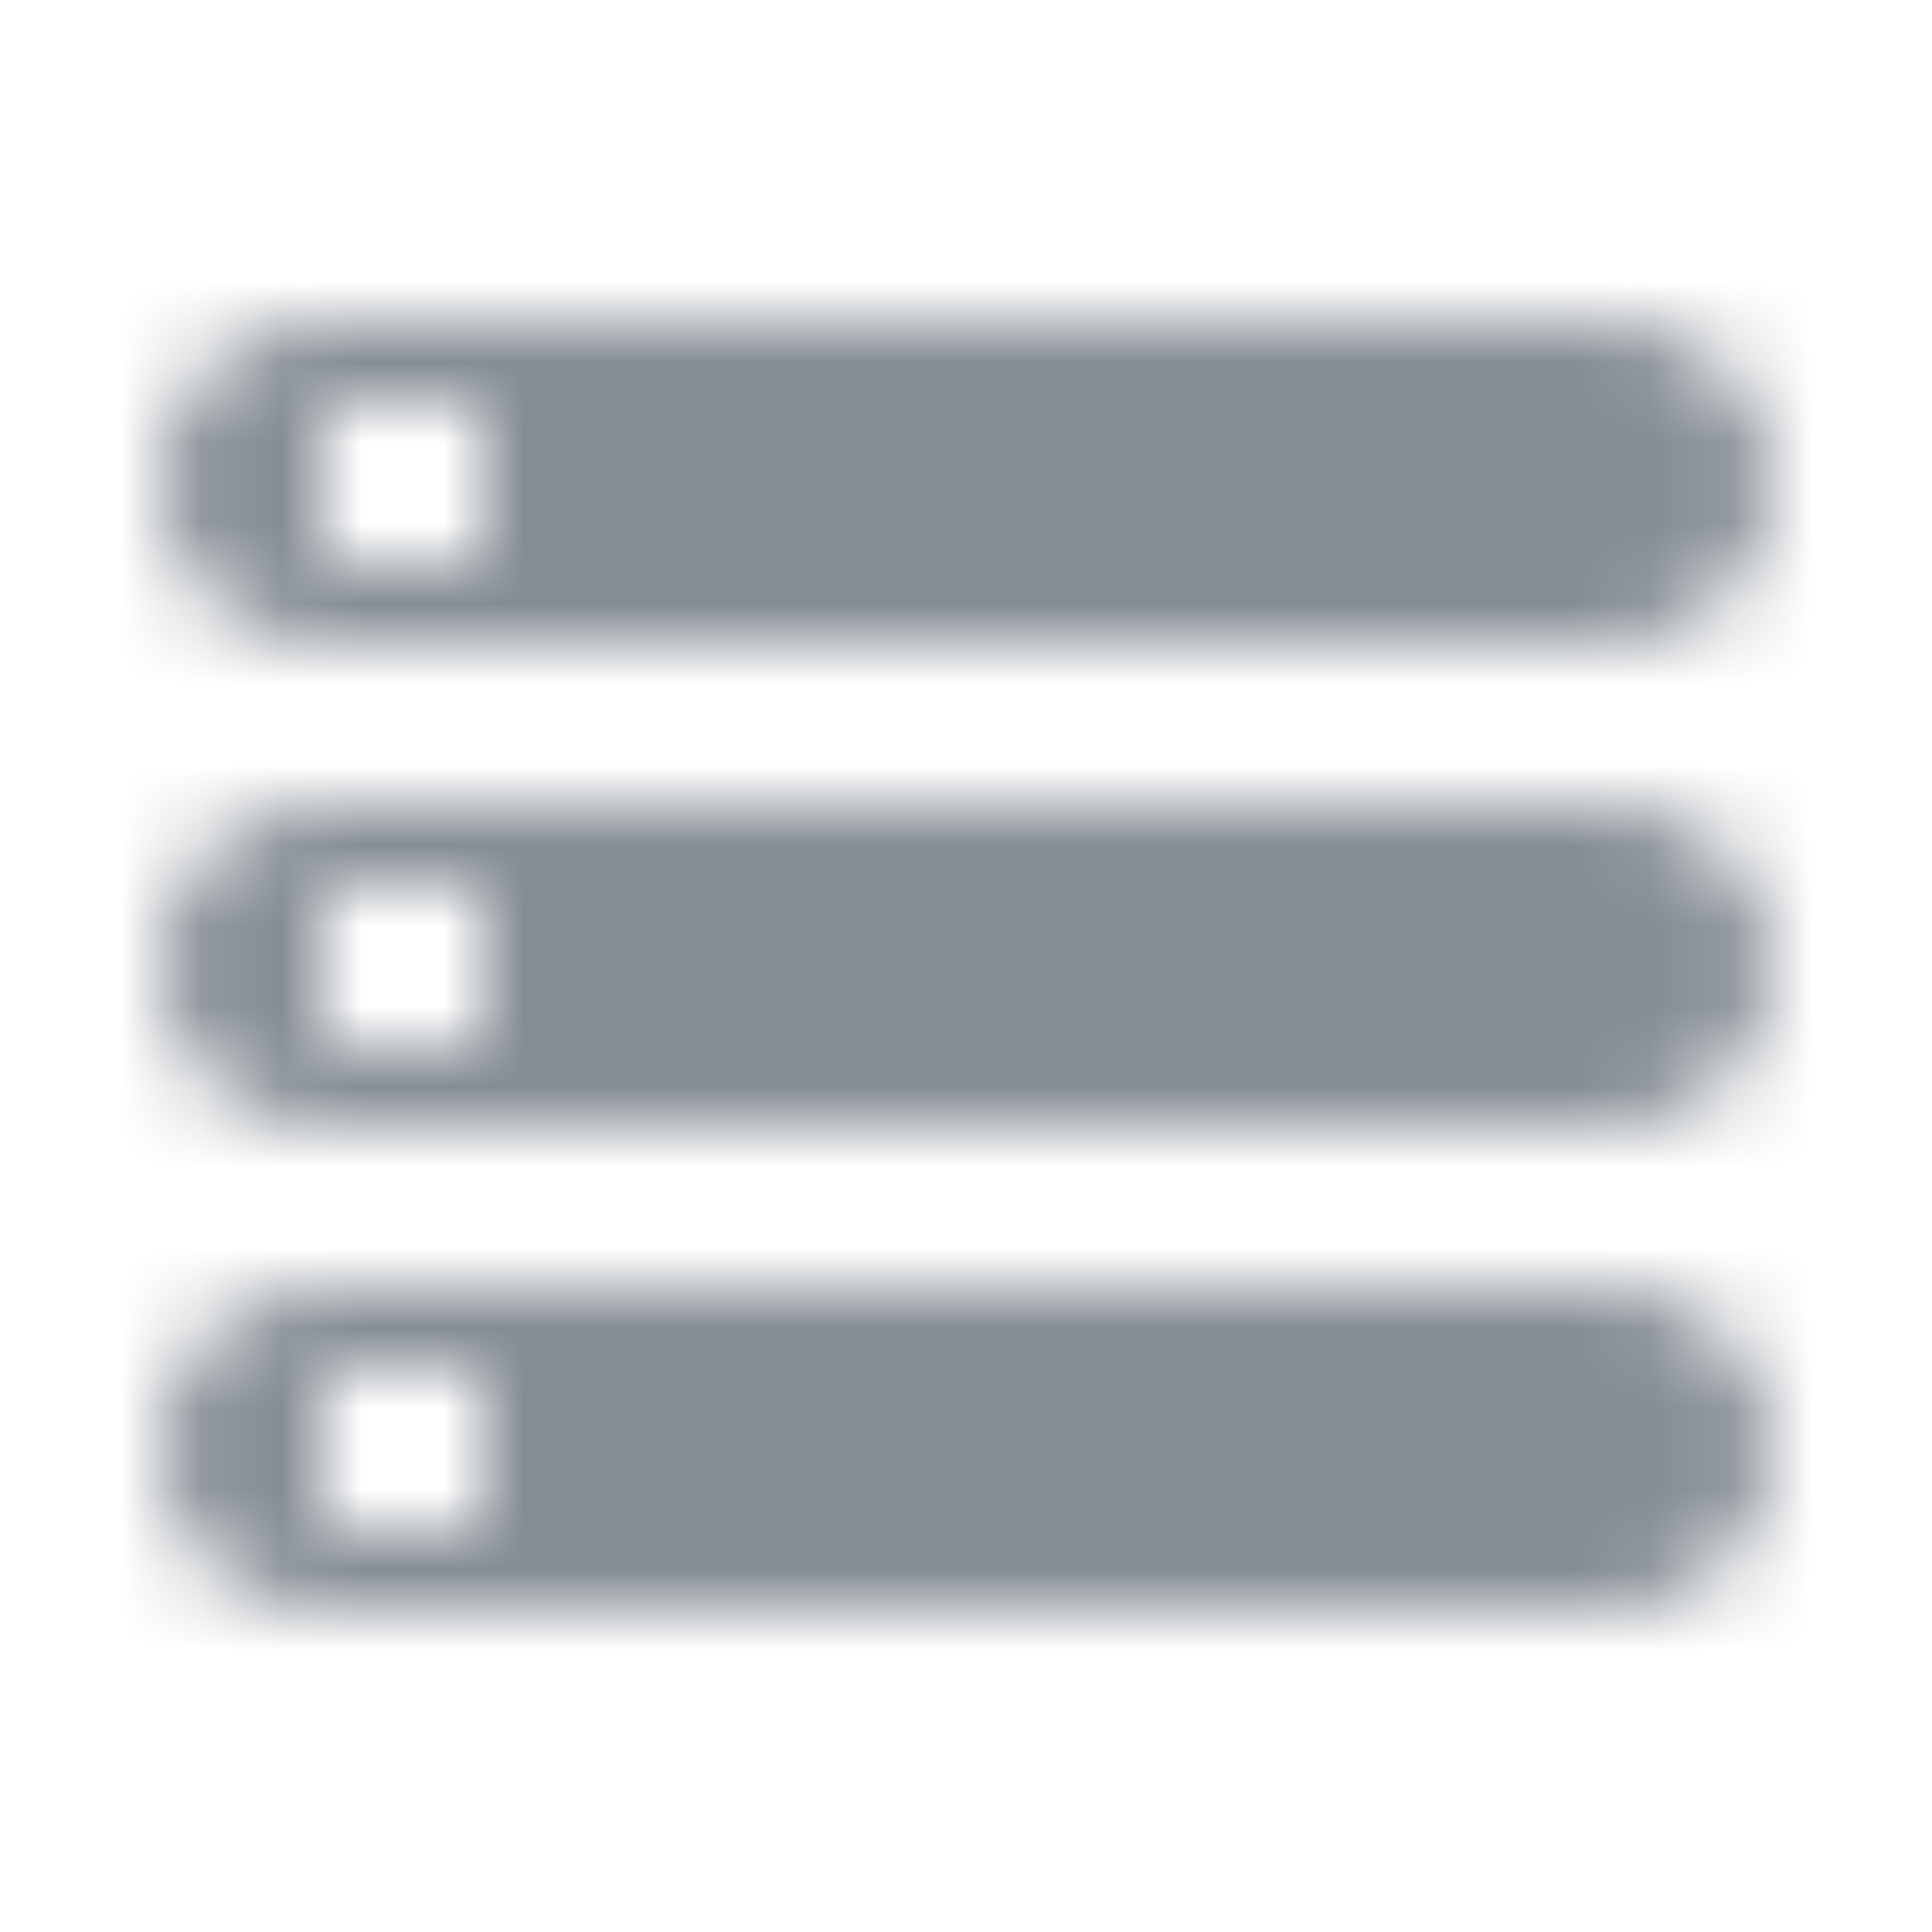 <svg width="24" height="24" viewBox="0 0 24 24" fill="none" xmlns="http://www.w3.org/2000/svg">
<g id="Devices / storage">
<mask id="mask0_70_7039" style="mask-type:alpha" maskUnits="userSpaceOnUse" x="2" y="4" width="20" height="16">
<g id="Icon Mask">
<path id="Round" fill-rule="evenodd" clip-rule="evenodd" d="M2 6C2 7.1 2.9 8 4 8H20C21.1 8 22 7.1 22 6C22 4.9 21.1 4 20 4H4C2.9 4 2 4.9 2 6ZM20 20H4C2.9 20 2 19.1 2 18C2 16.9 2.9 16 4 16H20C21.1 16 22 16.9 22 18C22 19.1 21.1 20 20 20ZM6 17H4V19H6V17ZM4 7H6V5H4V7ZM4 14H20C21.1 14 22 13.1 22 12C22 10.9 21.1 10 20 10H4C2.9 10 2 10.9 2 12C2 13.1 2.9 14 4 14ZM6 11H4V13H6V11Z" fill="black"/>
</g>
</mask>
<g mask="url(#mask0_70_7039)">
<rect id="Color Fill" width="24" height="24" fill="#858C94"/>
</g>
</g>
</svg>
